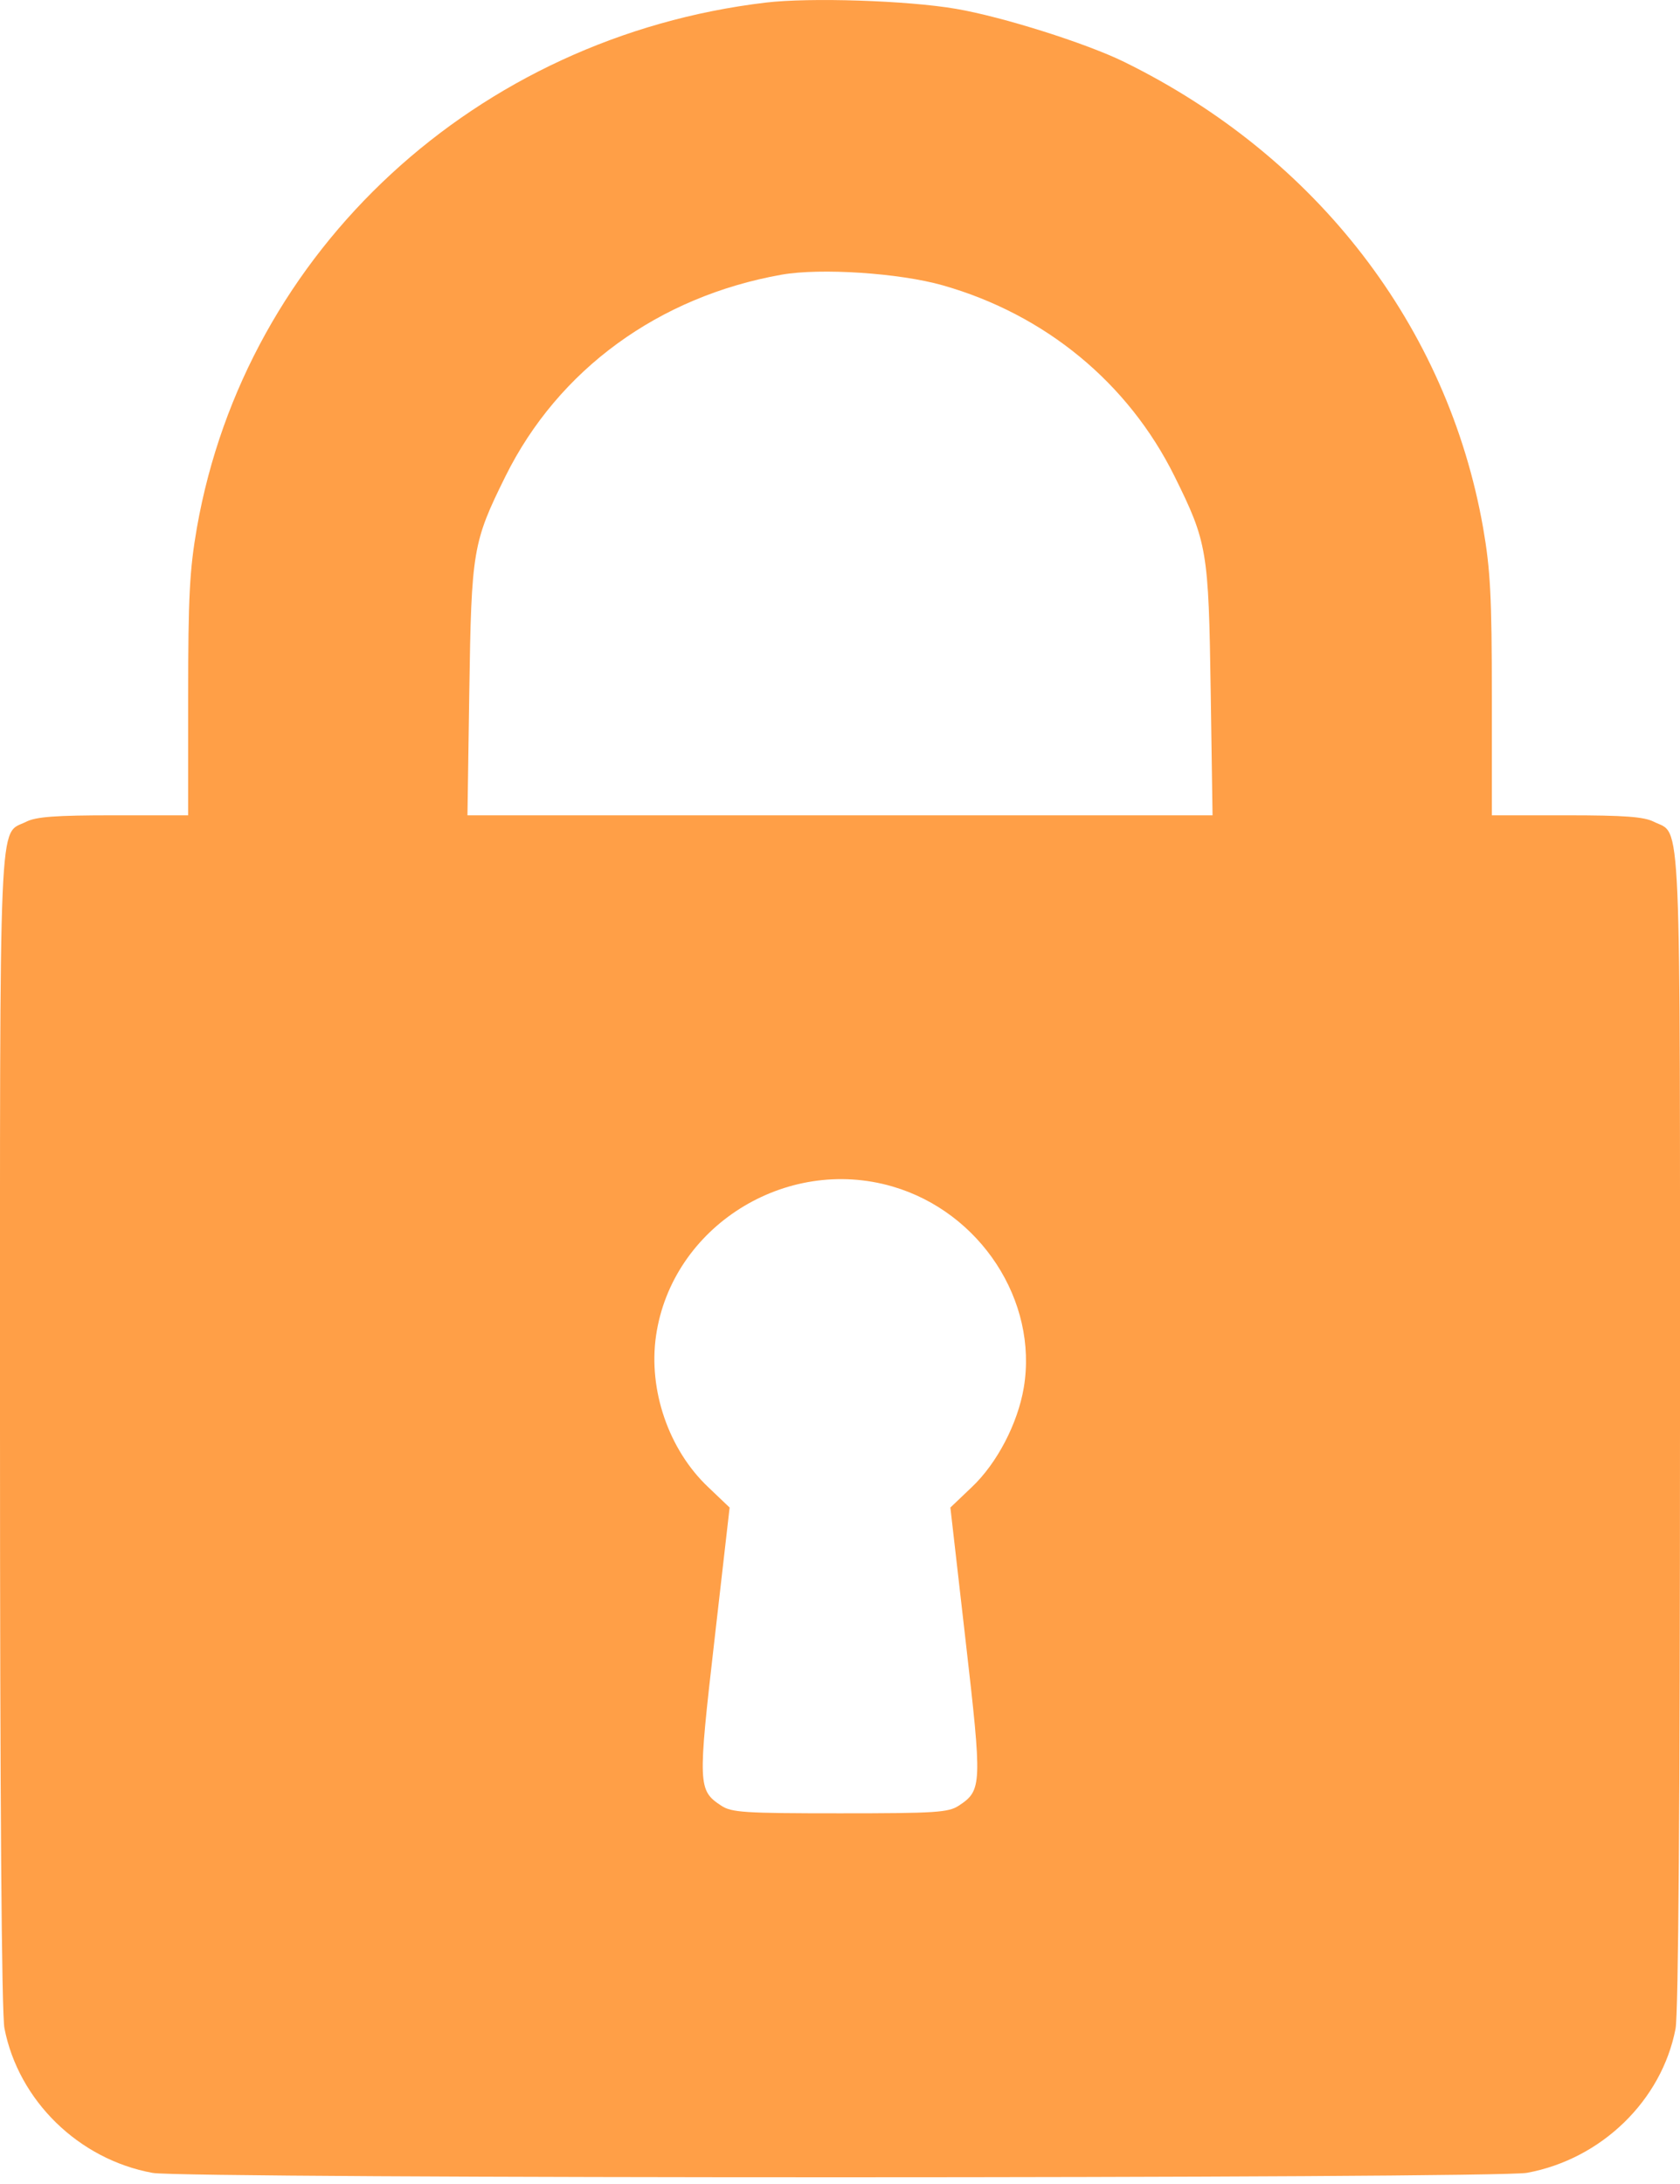 <svg width="20" height="26" viewBox="0 0 20 26" fill="none" xmlns="http://www.w3.org/2000/svg">
<path fill-rule="evenodd" clip-rule="evenodd" d="M9.115 0.031C5.672 0.441 2.925 2.978 2.344 6.283C2.257 6.782 2.24 7.108 2.24 8.292V9.706H1.352C0.66 9.706 0.43 9.723 0.311 9.783C-0.02 9.949 0 9.481 0 17.017C0 21.414 0.019 23.975 0.053 24.147C0.221 25.008 0.938 25.708 1.817 25.868C2.202 25.938 17.8 25.937 18.179 25.867C19.064 25.704 19.783 25.006 19.947 24.151C19.981 23.977 20 21.401 20 17.017C20 9.481 20.02 9.949 19.689 9.783C19.57 9.723 19.34 9.706 18.648 9.706H17.76V8.292C17.76 7.108 17.743 6.782 17.656 6.283C17.234 3.886 15.675 1.862 13.381 0.736C12.928 0.514 11.932 0.199 11.38 0.105C10.804 0.006 9.64 -0.032 9.115 0.031ZM11.224 3.397C12.444 3.744 13.431 4.558 13.982 5.669C14.372 6.457 14.388 6.552 14.413 8.224L14.435 9.706H10H5.565L5.587 8.224C5.612 6.552 5.628 6.457 6.018 5.669C6.647 4.4 7.84 3.53 9.305 3.27C9.77 3.188 10.707 3.25 11.224 3.397ZM10.625 14.125C11.671 14.43 12.36 15.486 12.188 16.519C12.116 16.947 11.869 17.42 11.57 17.703L11.314 17.947L11.495 19.529C11.693 21.255 11.691 21.313 11.414 21.496C11.29 21.577 11.143 21.587 10 21.587C8.857 21.587 8.71 21.577 8.586 21.496C8.309 21.313 8.307 21.255 8.505 19.529L8.686 17.947L8.43 17.703C7.961 17.259 7.716 16.548 7.81 15.901C7.999 14.605 9.35 13.753 10.625 14.125Z" fill="#FF9F47"/>
</svg>
